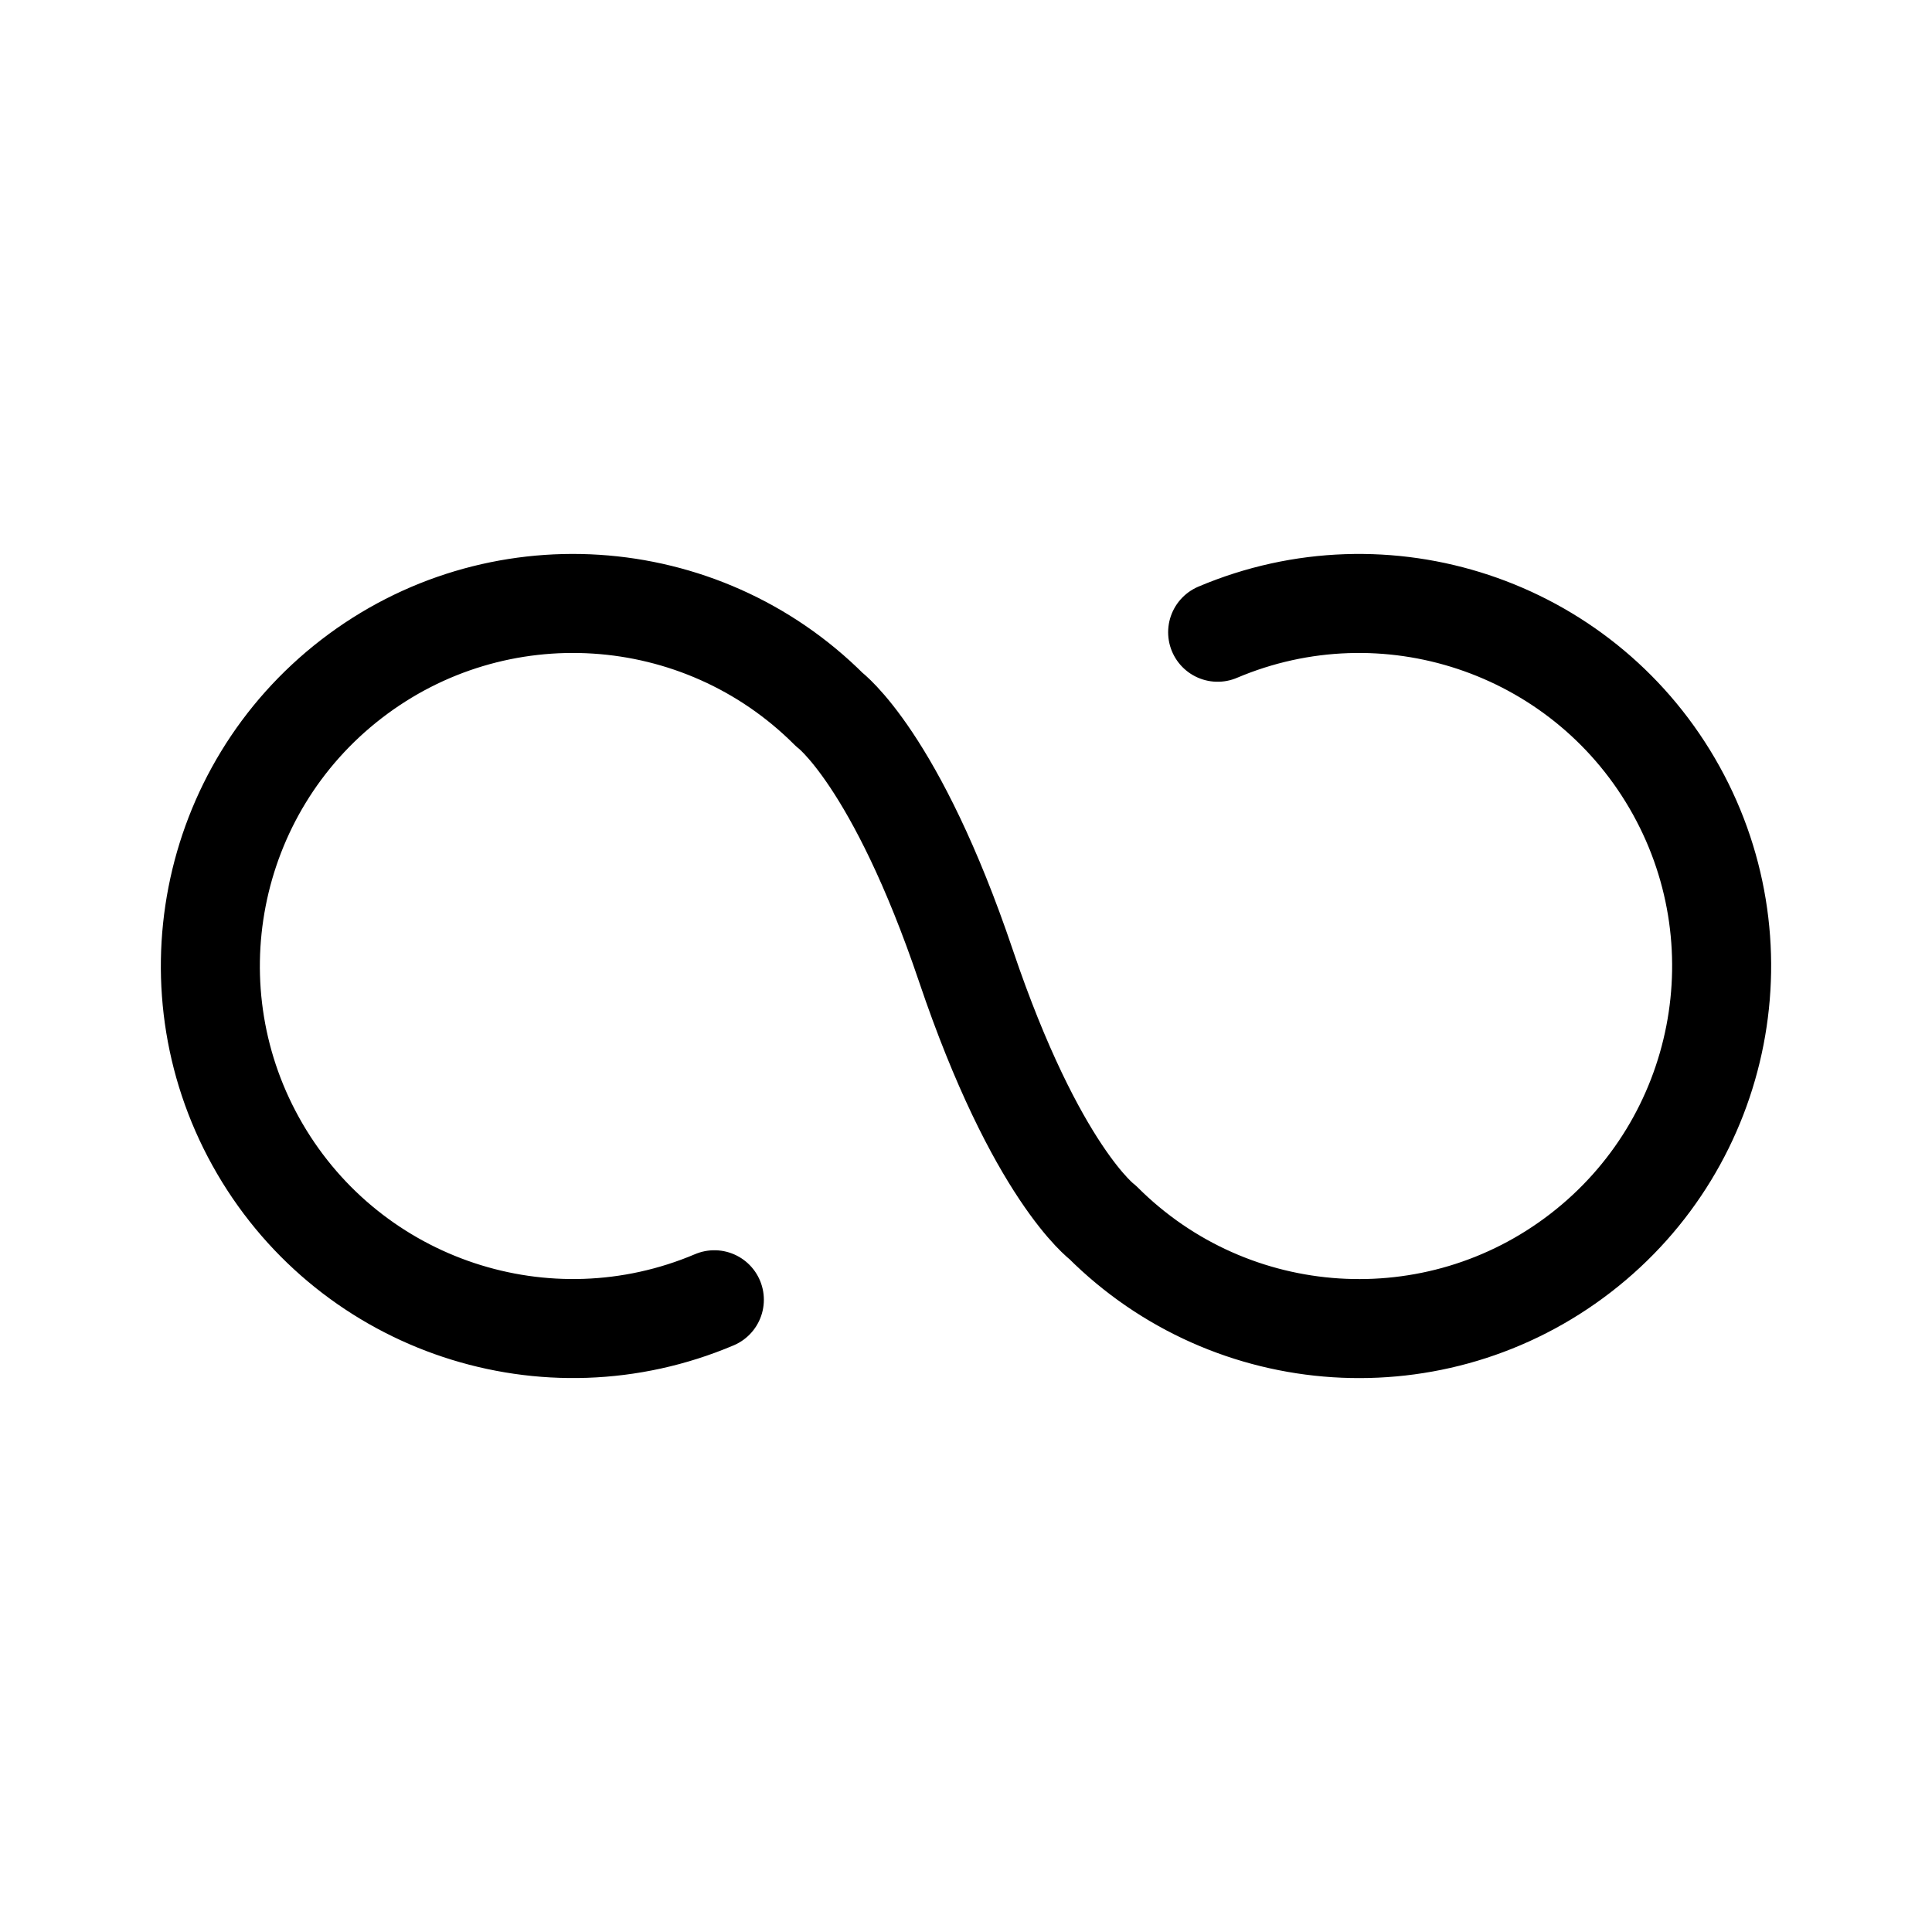 <?xml version="1.0" encoding="UTF-8"?>
<svg width="24" height="24" fill="none" version="1.1" viewBox="0 0 24 24" xml:space="preserve" xmlns="http://www.w3.org/2000/svg"><style type="text/css">
	.st0{fill:#FFFFFF;}
</style><style type="text/css">
	.st0{fill:#FFFFFF;}
</style><style type="text/css">
	.st0{fill:#FFFFFF;}
</style><path d="m8.874 16.146c-2.085 0.884-4.502 0.081-5.645-1.874-1.143-1.955-0.656-4.455 1.137-5.838 1.793-1.383 4.335-1.22 5.936 0.381 0 0 0.828 0.61 1.698 3.185 0.87 2.576 1.698 3.185 1.698 3.185 1.601 1.601 4.143 1.765 5.936 0.381 1.793-1.383 2.28-3.883 1.137-5.838-1.143-1.955-3.56-2.758-5.645-1.874" fill="none" stop-color="#000000" stroke="#000" stroke-linecap="round" stroke-linejoin="round" stroke-width="1.23"/><style type="text/css">
	.st0{fill:#FFFFFF;}
</style></svg>
